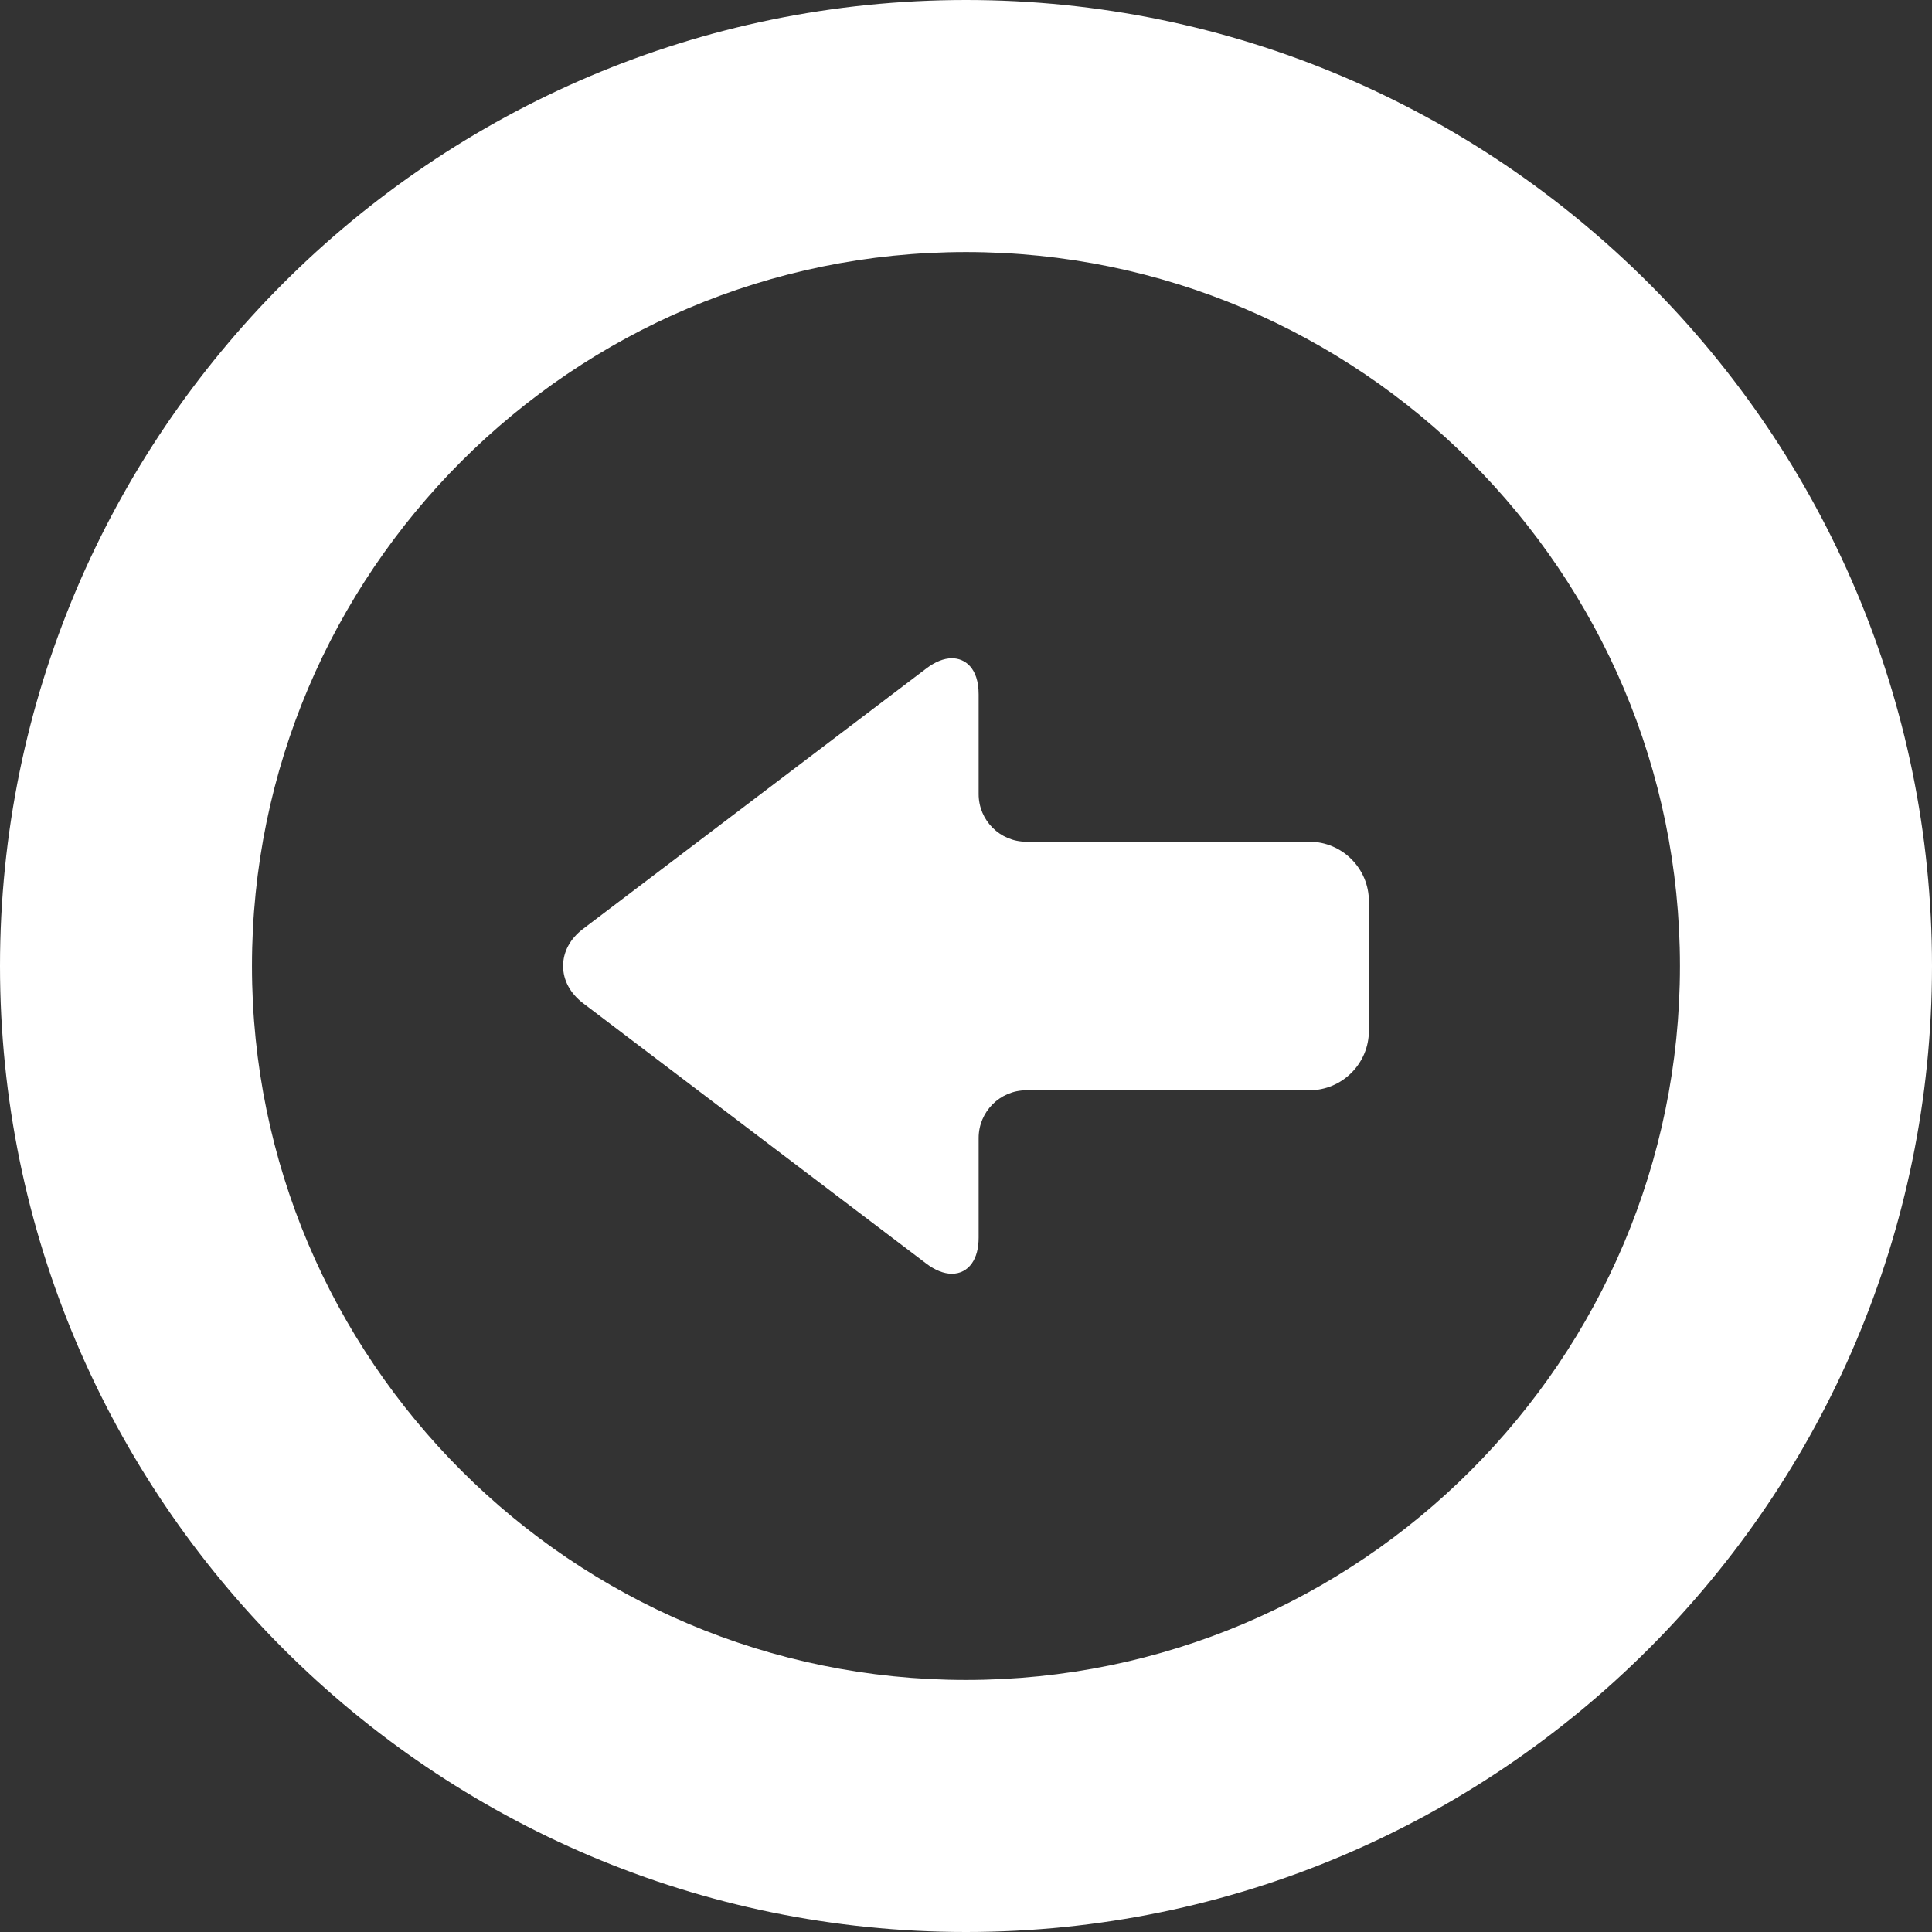 <svg width="24" height="24" viewBox="0 0 24 24" fill="none" xmlns="http://www.w3.org/2000/svg">
<rect x="0" y="0" width="24" height="24" fill="#333333" stroke="none"/>
<g id="left-arrow-svgrepo-com 1" clip-path="url(#clip0_1967_620)">
<g id="Group">
<path id="Vector" d="M7.243 12.462L11.507 15.697C11.616 15.78 11.726 15.823 11.825 15.823C11.926 15.823 12.013 15.778 12.072 15.695C12.128 15.616 12.157 15.508 12.157 15.374V14.136C12.157 13.81 12.422 13.544 12.748 13.544H16.265C16.673 13.544 17.005 13.212 17.005 12.804V11.196C17.005 10.788 16.673 10.456 16.265 10.456H12.748C12.422 10.456 12.157 10.191 12.157 9.865V8.626C12.157 8.295 11.985 8.177 11.825 8.177C11.726 8.177 11.616 8.221 11.507 8.304L7.243 11.539C7.083 11.66 6.995 11.824 6.995 12C6.995 12.176 7.083 12.34 7.243 12.462Z" fill="white"/>
<path id="Vector_2" d="M12 0C5.383 0 0 5.383 0 12C0 18.617 5.383 24 12 24C18.617 24 24 18.617 24 12C24 5.383 18.617 0 12 0ZM12 3.131C16.891 3.131 20.869 7.109 20.869 12C20.869 16.891 16.891 20.869 12 20.869C7.109 20.869 3.13 16.891 3.13 12C3.13 7.109 7.109 3.131 12 3.131Z" fill="white"/>
</g>
</g>
<defs>
<clipPath id="clip0_1967_620">
<rect width="24" height="24" fill="white"/>
</clipPath>
</defs>
</svg>
